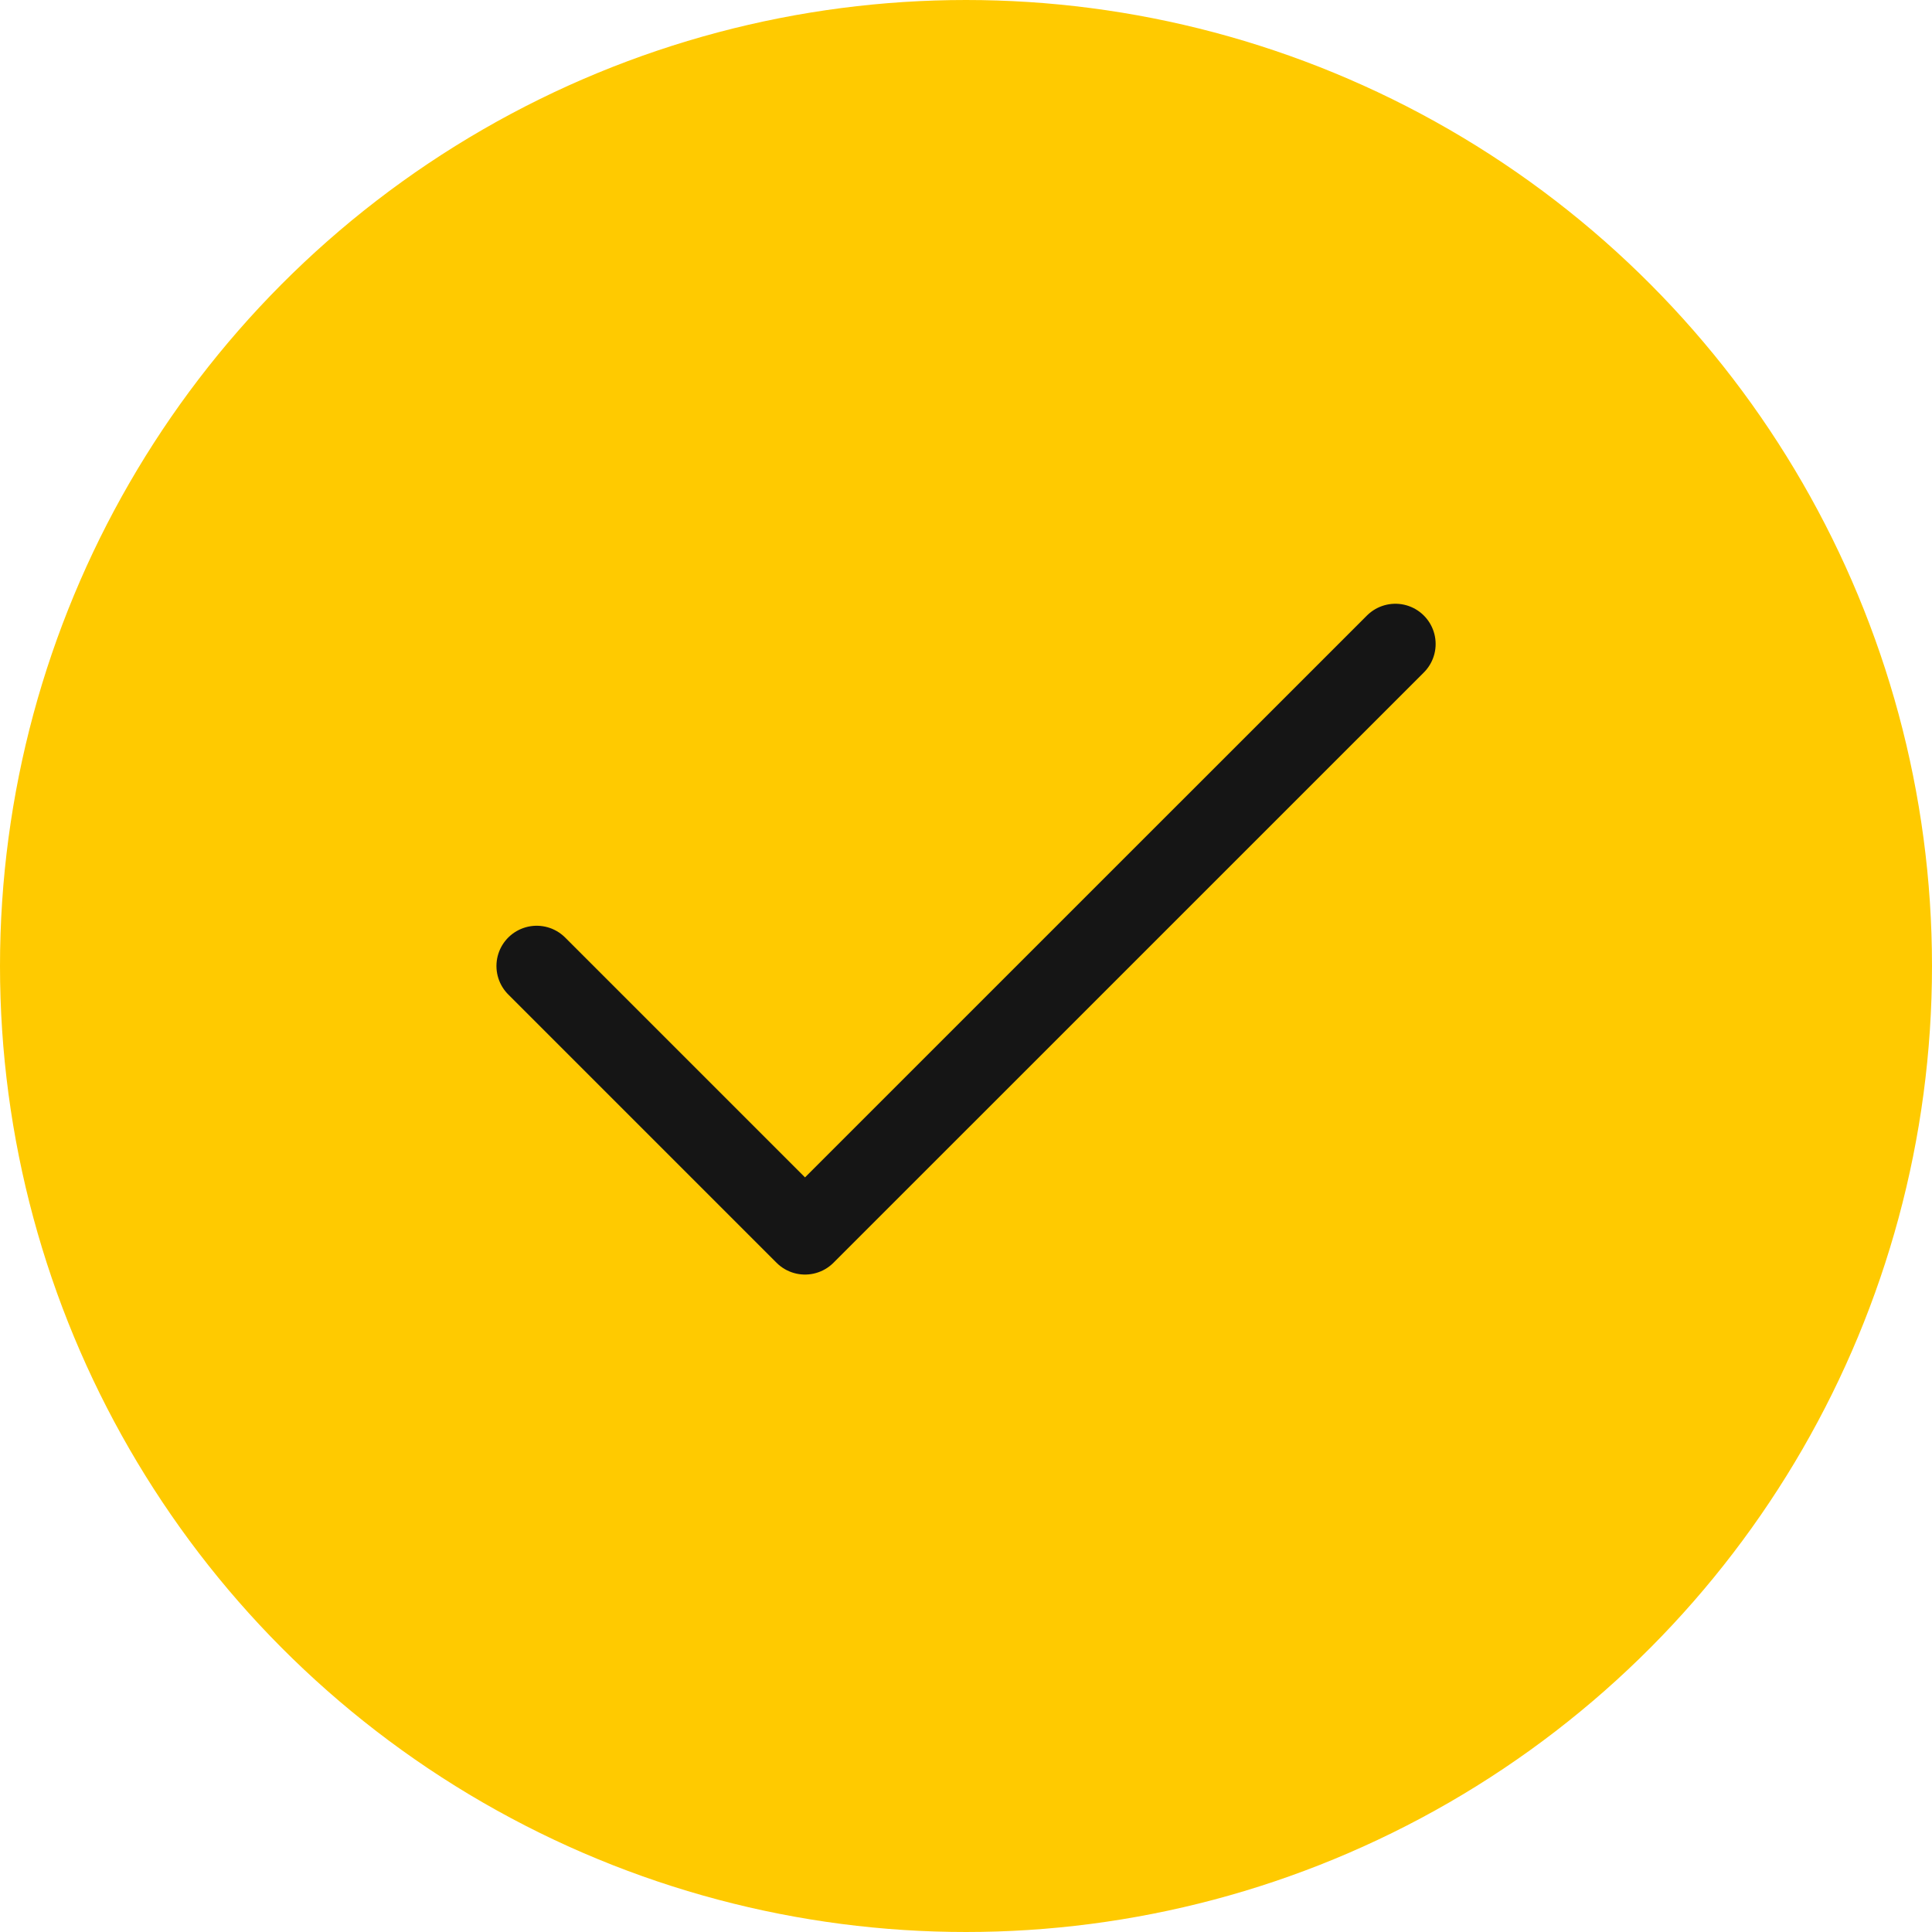 <svg width="24" height="24" viewBox="0 0 24 24" fill="none" xmlns="http://www.w3.org/2000/svg">
<circle cx="12" cy="12" r="11.5" fill="#FFCA00" stroke="#FFCA00"/>
<path d="M17.334 8L10 15.333L6.667 12" stroke="#151515" stroke-linecap="round" stroke-linejoin="round"/>
</svg>
